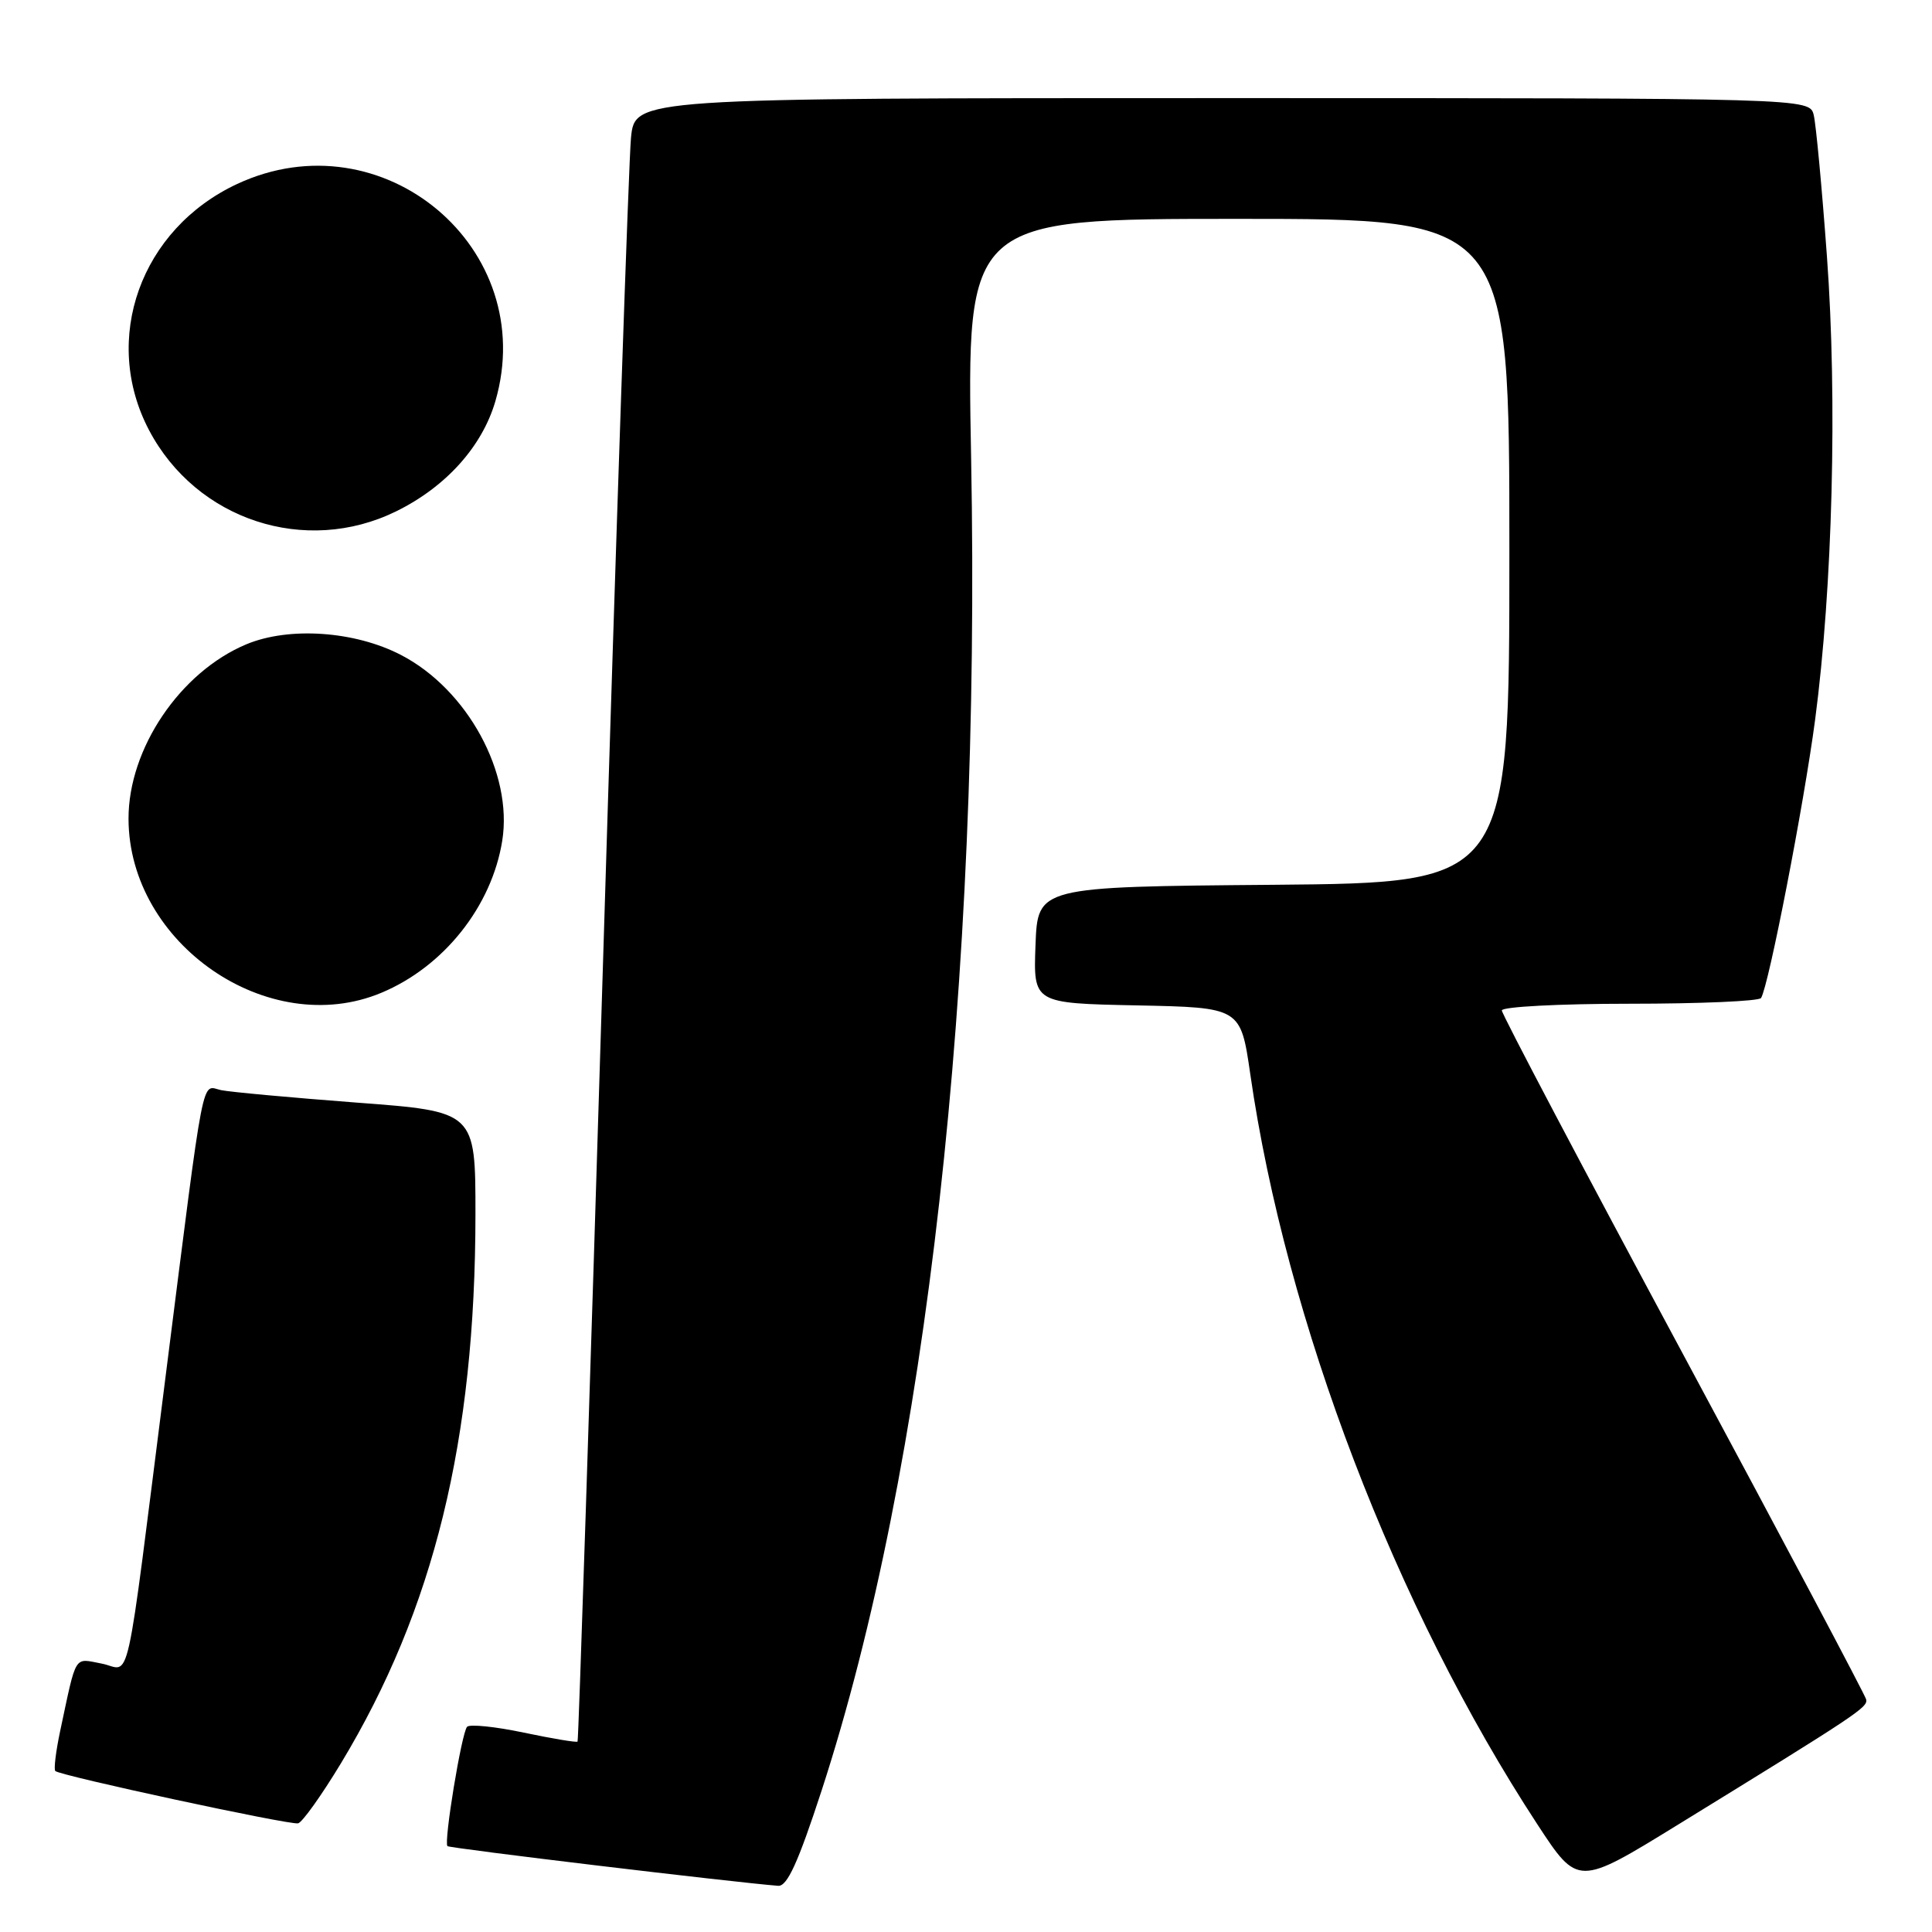 <?xml version="1.0" encoding="UTF-8" standalone="no"?>
<!DOCTYPE svg PUBLIC "-//W3C//DTD SVG 1.1//EN" "http://www.w3.org/Graphics/SVG/1.1/DTD/svg11.dtd" >
<svg xmlns="http://www.w3.org/2000/svg" xmlns:xlink="http://www.w3.org/1999/xlink" version="1.1" viewBox="0 0 256 256">
 <g >
 <path fill="currentColor"
d=" M 108.87 237.25 C 122.79 194.51 129.98 130.41 128.68 60.75 C 128.08 29.00 128.08 29.00 164.04 29.00 C 200.00 29.00 200.00 29.00 200.00 72.99 C 200.00 116.97 200.00 116.97 168.75 117.24 C 137.50 117.50 137.50 117.50 137.21 125.22 C 136.92 132.94 136.92 132.94 150.66 133.22 C 164.39 133.50 164.39 133.50 165.67 142.34 C 170.38 175.02 184.95 213.07 203.70 241.72 C 209.08 249.94 209.08 249.94 222.29 241.81 C 246.22 227.09 247.50 226.24 247.28 225.19 C 247.15 224.62 236.24 204.04 223.03 179.47 C 209.81 154.89 199.00 134.38 199.00 133.89 C 199.00 133.40 206.62 133.00 215.94 133.00 C 225.26 133.00 233.09 132.66 233.35 132.24 C 234.37 130.59 239.02 106.65 240.51 95.39 C 242.83 77.81 243.47 52.97 242.08 34.00 C 241.42 24.93 240.63 16.49 240.33 15.25 C 239.78 13.00 239.78 13.00 161.96 13.00 C 84.14 13.00 84.14 13.00 83.61 18.25 C 83.32 21.14 81.65 70.07 79.92 127.00 C 78.18 183.93 76.66 230.62 76.53 230.77 C 76.40 230.91 73.20 230.38 69.40 229.58 C 65.61 228.78 62.23 228.44 61.89 228.81 C 61.16 229.63 58.78 244.11 59.29 244.62 C 59.57 244.91 97.15 249.41 103.11 249.88 C 104.31 249.97 105.75 246.81 108.87 237.25 Z  M 45.18 233.64 C 57.50 213.24 62.99 190.84 63.00 160.89 C 63.00 147.28 63.00 147.28 47.25 146.10 C 38.59 145.44 30.51 144.70 29.30 144.45 C 26.63 143.89 27.21 140.89 21.99 182.00 C 16.43 225.77 17.45 221.18 13.45 220.43 C 9.75 219.73 10.18 219.02 7.97 229.38 C 7.40 232.07 7.11 234.45 7.33 234.67 C 7.96 235.29 38.38 241.85 39.50 241.60 C 40.05 241.48 42.61 237.89 45.18 233.64 Z  M 50.53 131.55 C 58.80 128.10 65.16 120.10 66.55 111.40 C 67.98 102.45 61.94 91.36 53.14 86.79 C 47.02 83.61 38.31 83.01 32.65 85.37 C 23.87 89.04 17.01 99.20 17.03 108.50 C 17.07 125.07 35.58 137.80 50.53 131.55 Z  M 52.50 67.75 C 59.08 64.52 63.89 59.17 65.64 53.16 C 71.53 32.91 50.72 15.40 31.44 24.37 C 18.63 30.34 13.40 44.93 19.75 57.00 C 26.02 68.91 40.48 73.66 52.50 67.75 Z "/>
</g>
</svg>